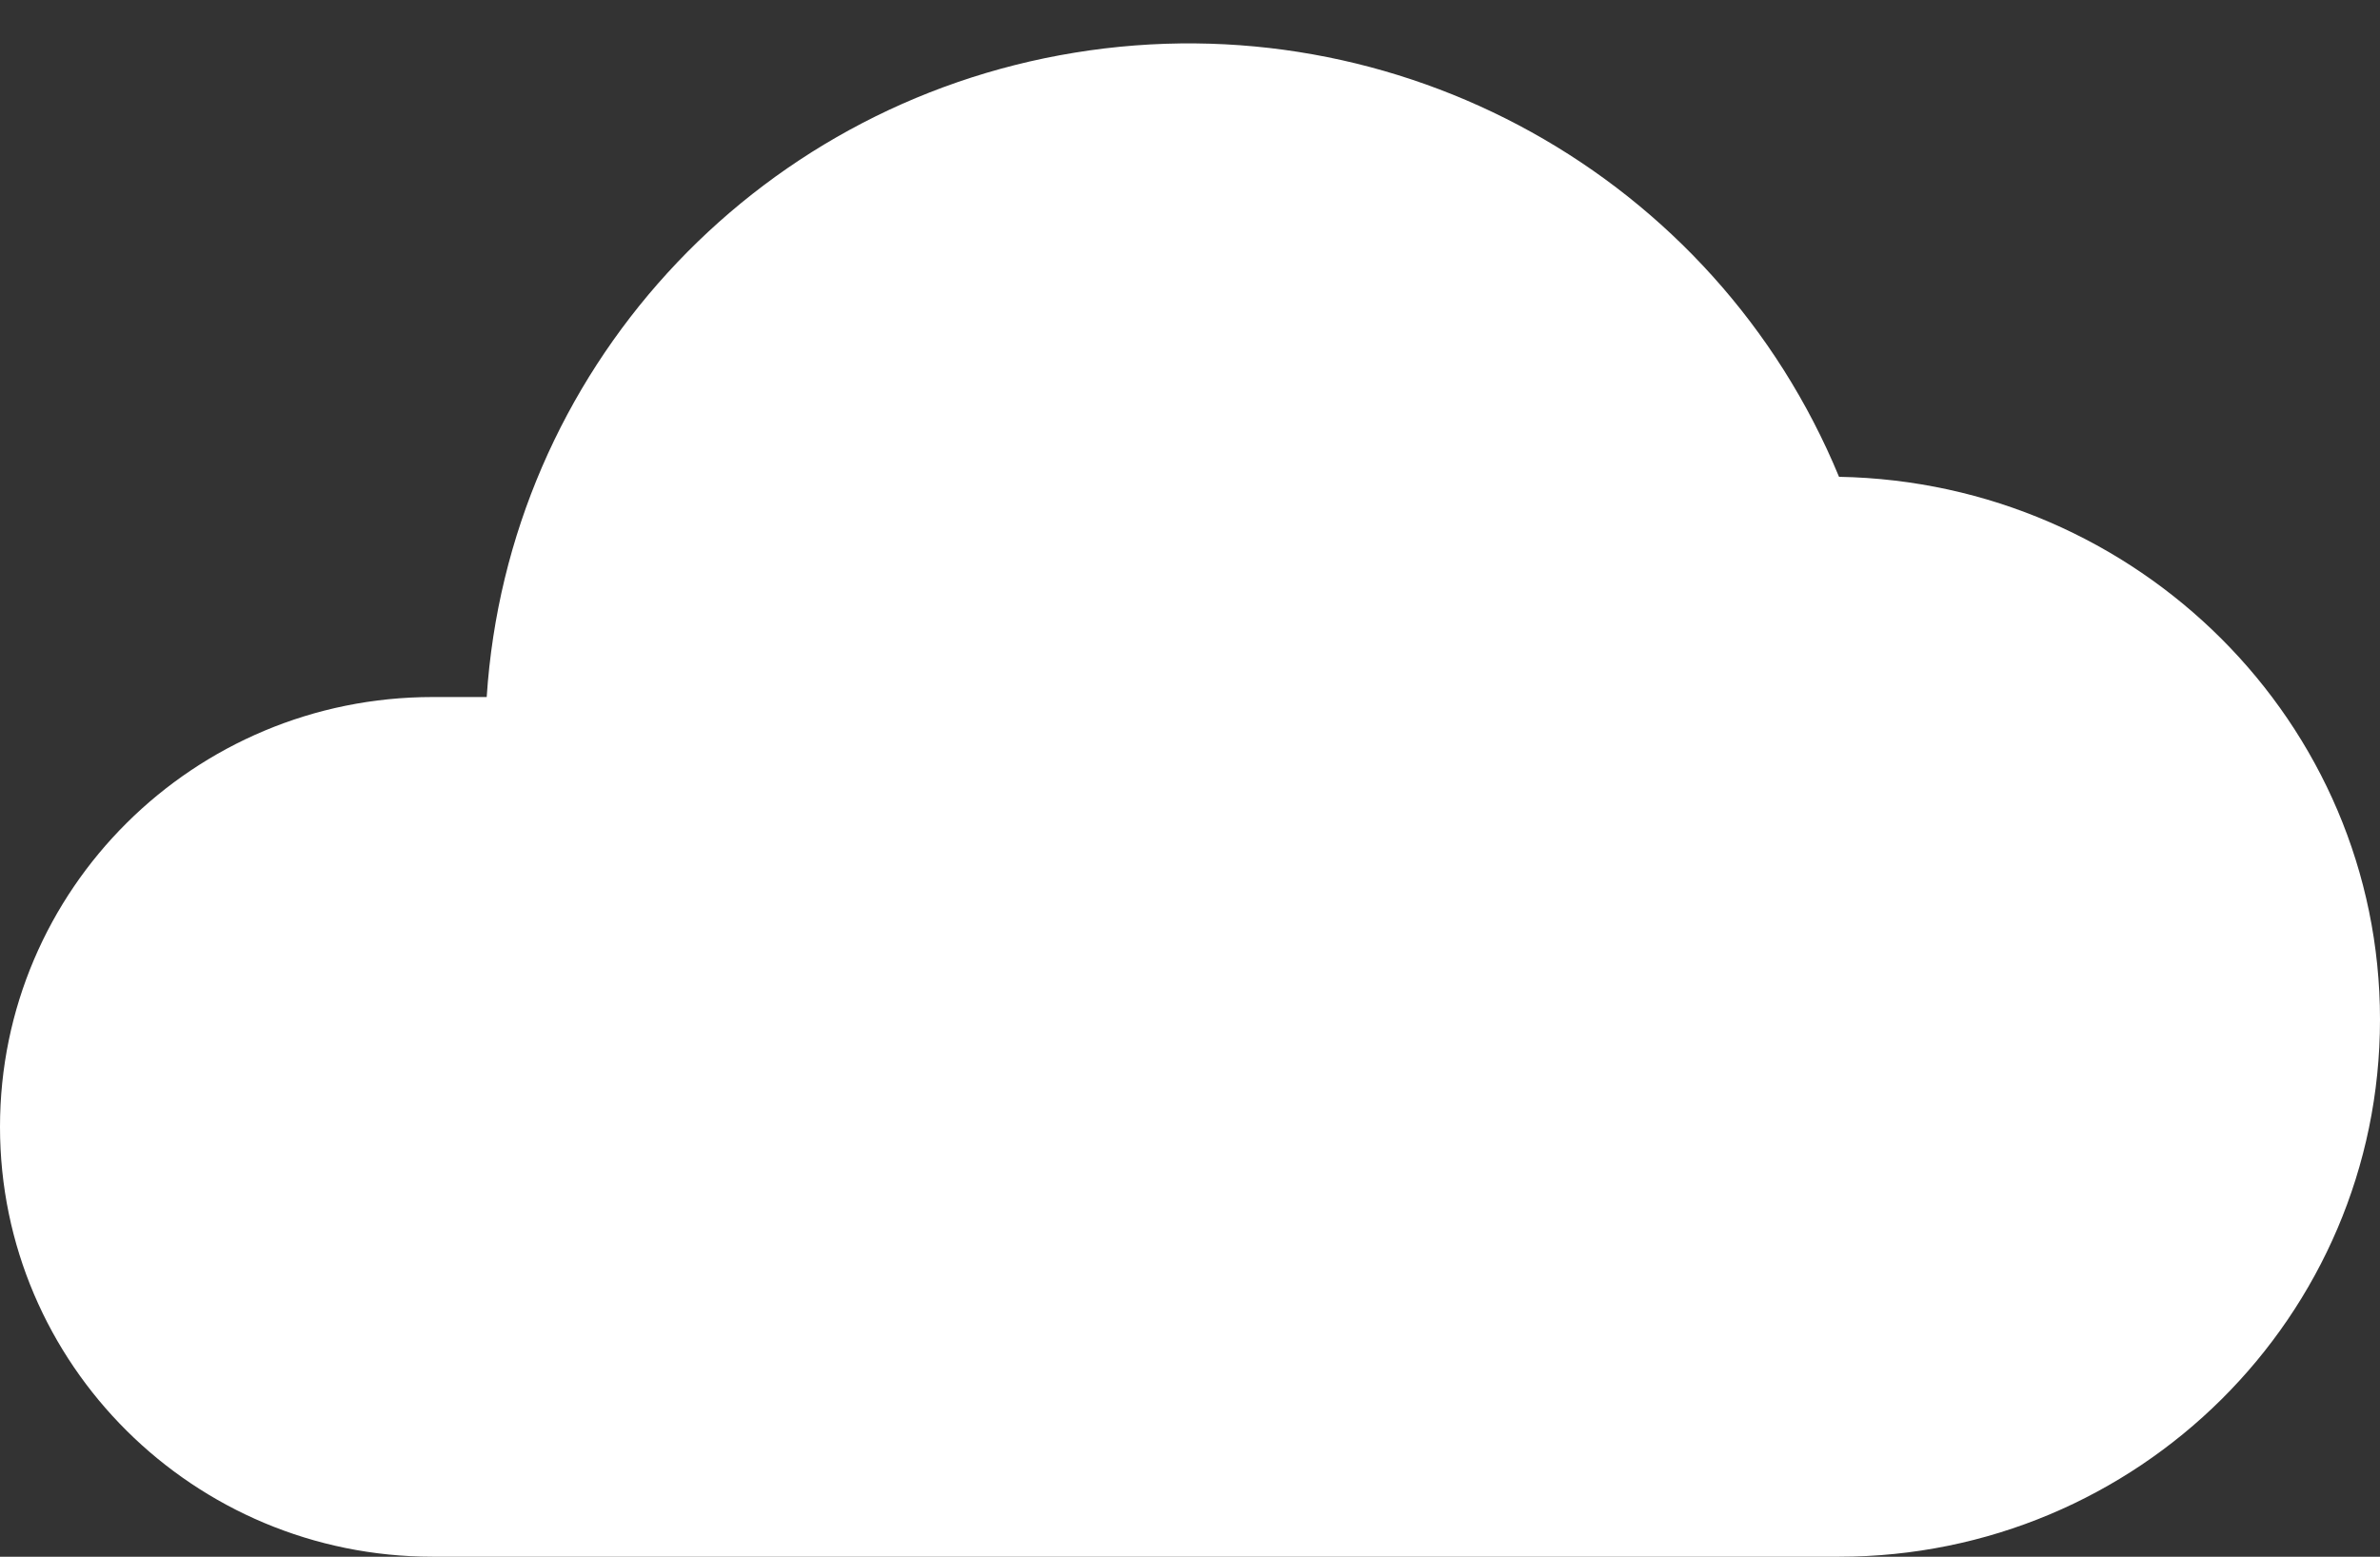 <svg xmlns="http://www.w3.org/2000/svg" xmlns:xlink="http://www.w3.org/1999/xlink" width="38.323" height="25.074" viewBox="0 0 38.323 25.074" fill="none">
<rect x="0" y="0" width="38.323" height="25.074" fill="#333333" stroke="none"/>
<path d="M17.306 0.848C12.102 1.696 8.178 6.001 7.837 11.227L6.967 11.227C3.119 11.227 0 14.327 0 18.151C0 21.973 3.119 25.074 6.967 25.074L29.612 25.074C34.421 25.074 38.323 21.198 38.323 16.421C38.323 11.641 34.421 7.766 29.612 7.68C27.611 2.832 22.507 -8.0049e-05 17.306 0.848Z" fill="#FFFFFF">
</path>
</svg>